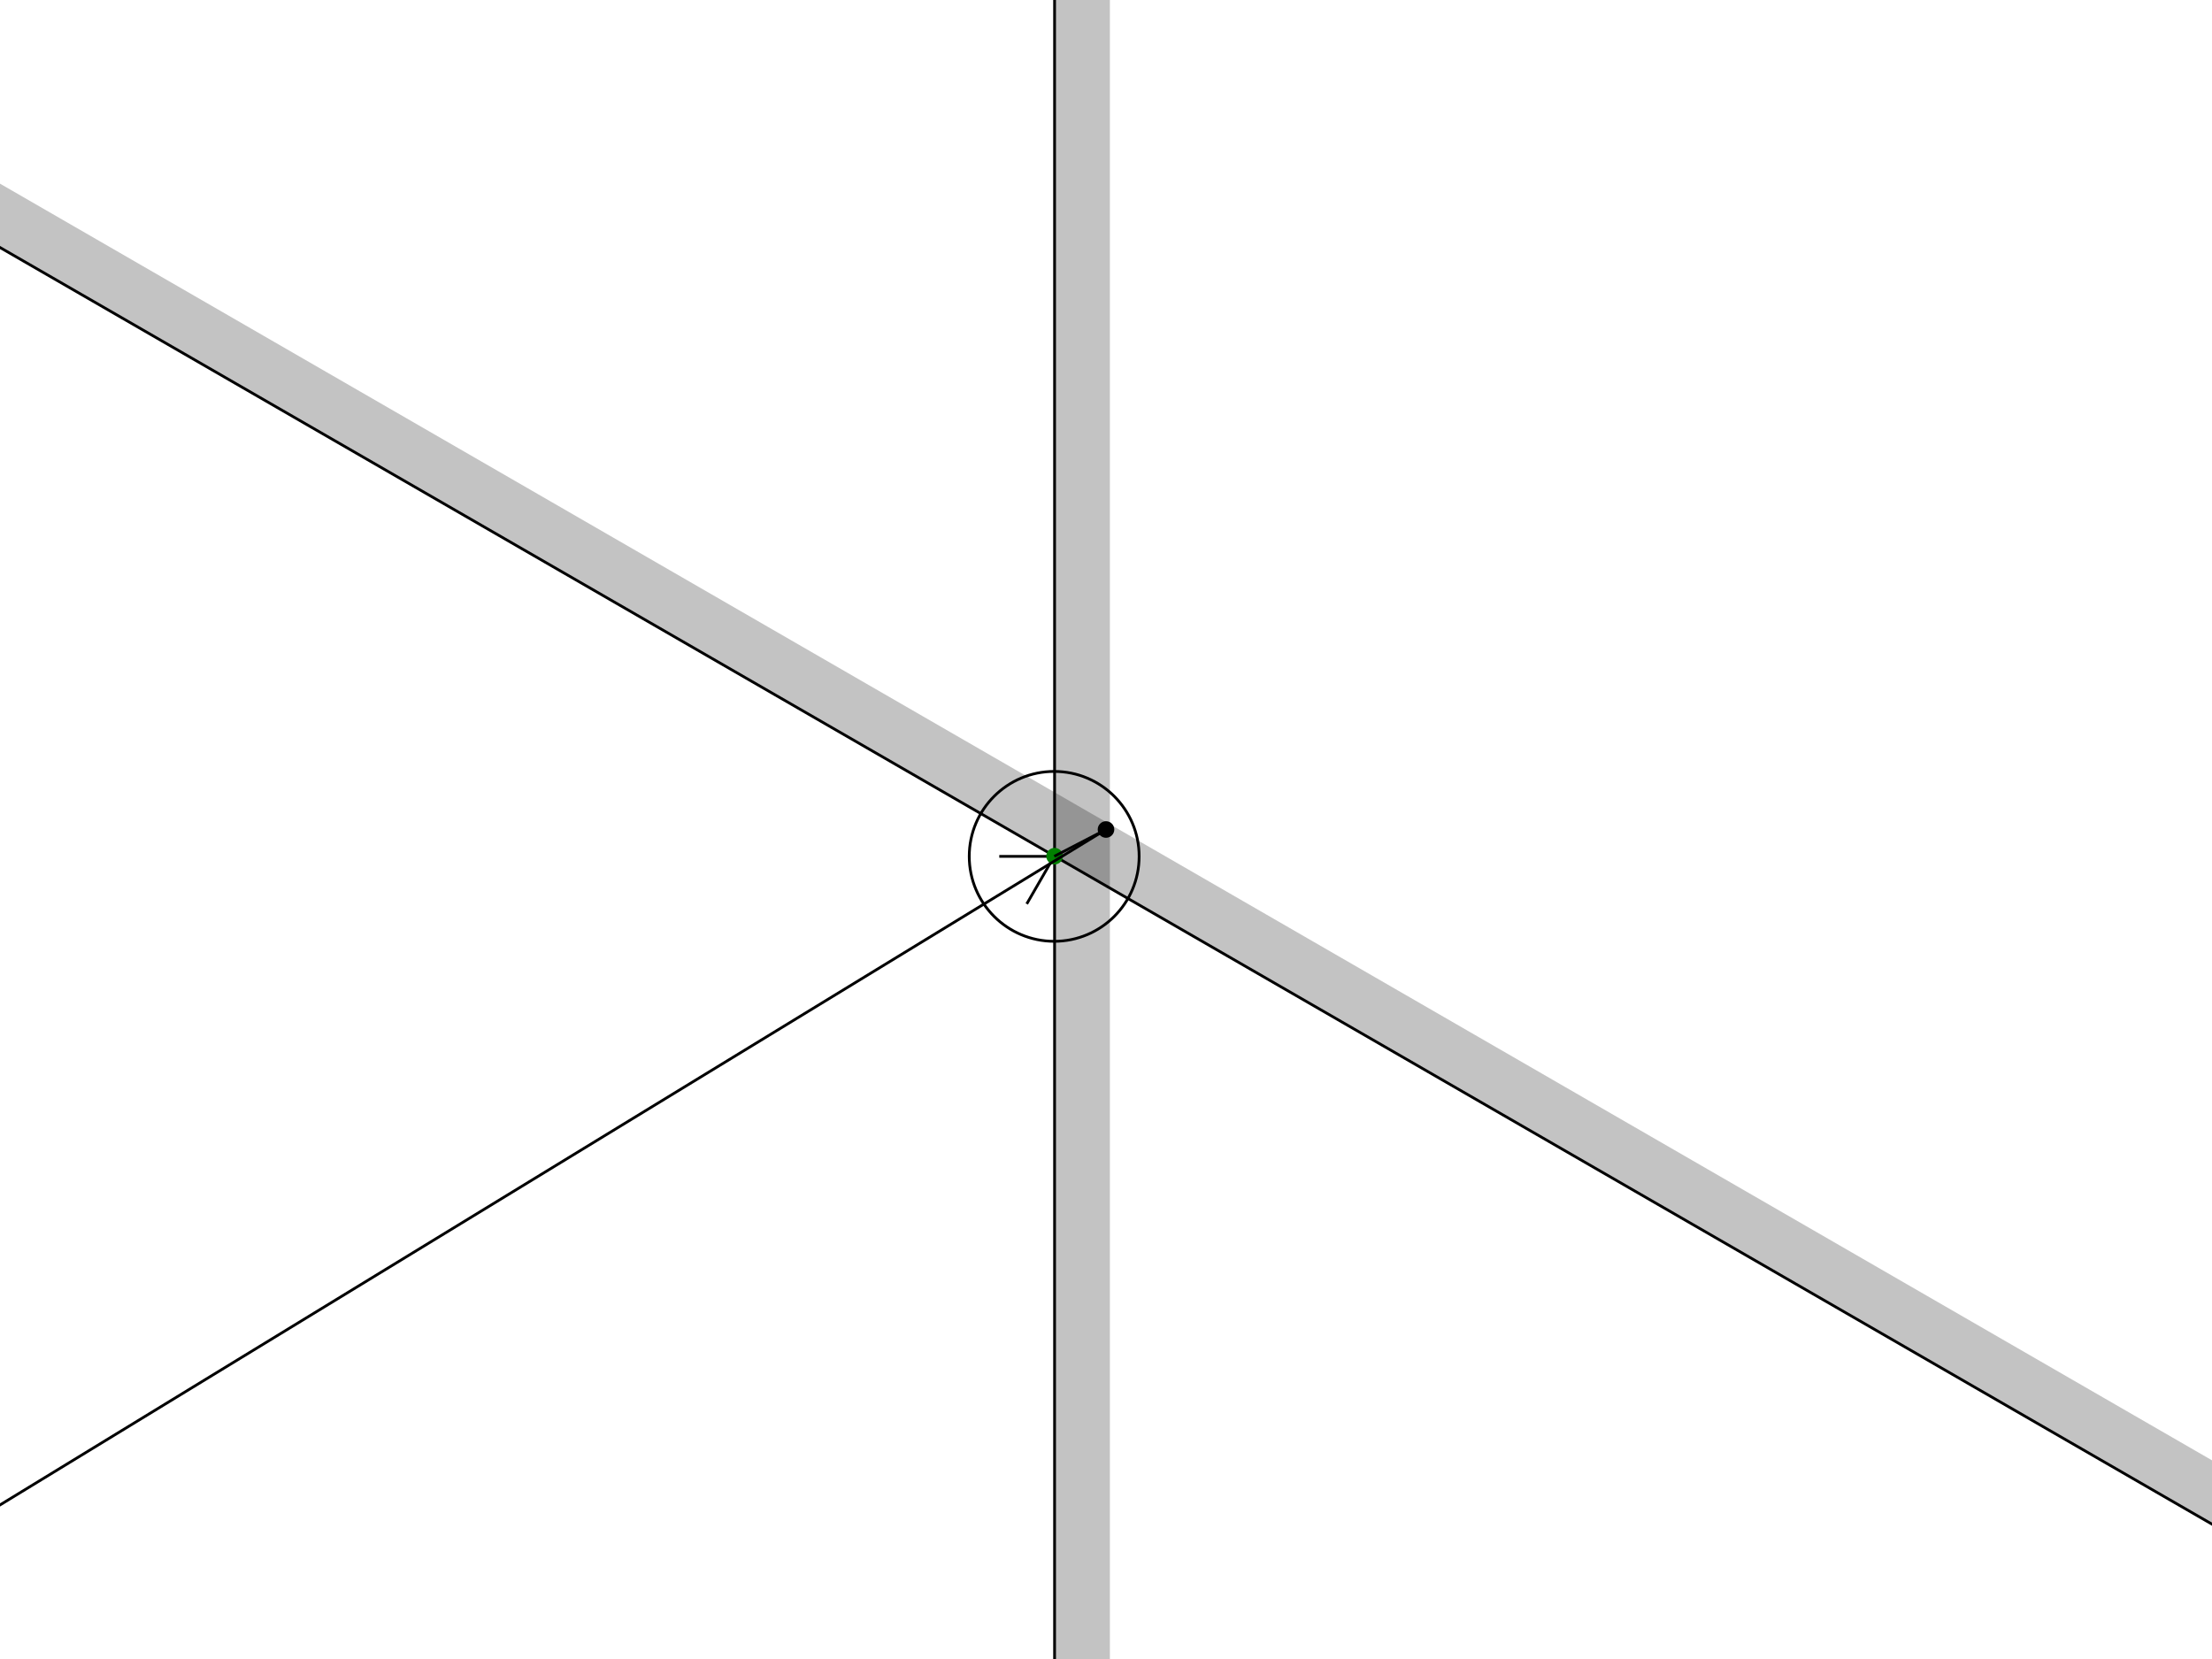 <?xml version="1.0" encoding="UTF-8" standalone="no"?>

<svg 
xmlns="http://www.w3.org/2000/svg"
width="800" height="600">

<circle stroke="none" stroke-width="1" fill="black" 
 cx="400" cy="300" r="3"  />

<path stroke="black" stroke-width="1" fill="none" 
 d="M 381.402 -690.283 381.402 1309.717"  />

<path stroke="black" stroke-width="1" fill="none" 
 d="M 381.402 309.717 361.402 309.717"  />

<path style="fill:#000000;fill-rule:evenodd;stroke:none;stroke-width:1px;stroke-linecap:butt;stroke-linejoin:miter;stroke-opacity:1;fill-opacity:0.235" 
 d="M 401.402 -690.283 381.402 -690.283 381.402 1309.717 401.402 1309.717"  />

<path stroke="black" stroke-width="1" fill="none" 
 d="M -484.769 -190.274 1247.427 809.473"  />

<path stroke="black" stroke-width="1" fill="none" 
 d="M 381.329 309.6 371.332 326.922"  />

<path style="fill:#000000;fill-rule:evenodd;stroke:none;stroke-width:1px;stroke-linecap:butt;stroke-linejoin:miter;stroke-opacity:1;fill-opacity:0.235" 
 d="M -474.772 -207.596 -484.769 -190.274 1247.428 809.473 1257.425 792.152"  />

<circle stroke="black" stroke-width="1" fill="none" 
 cx="381.262" cy="309.717" r="30.72"  />

<circle stroke="black" stroke-width="1" fill="none" 
 cx="400" cy="300" r="600"  />

<circle stroke="none" stroke-width="1" fill="blue" 
 cx="-112.061" cy="612.72" r="3"  />

<circle stroke="none" stroke-width="1" fill="green" 
 cx="381.402" cy="309.642" r="3"  />

<path stroke="black" stroke-width="1" fill="none" 
 d="M 400 300 -112.061 612.72"  />

<path stroke="black" stroke-width="1" fill="none" 
 d="M 400 300 381.402 309.642"  />

<path stroke="black" stroke-width="1" fill="none" 
 d="M 381.262 309.717 381.402 309.642"  />

</svg>
